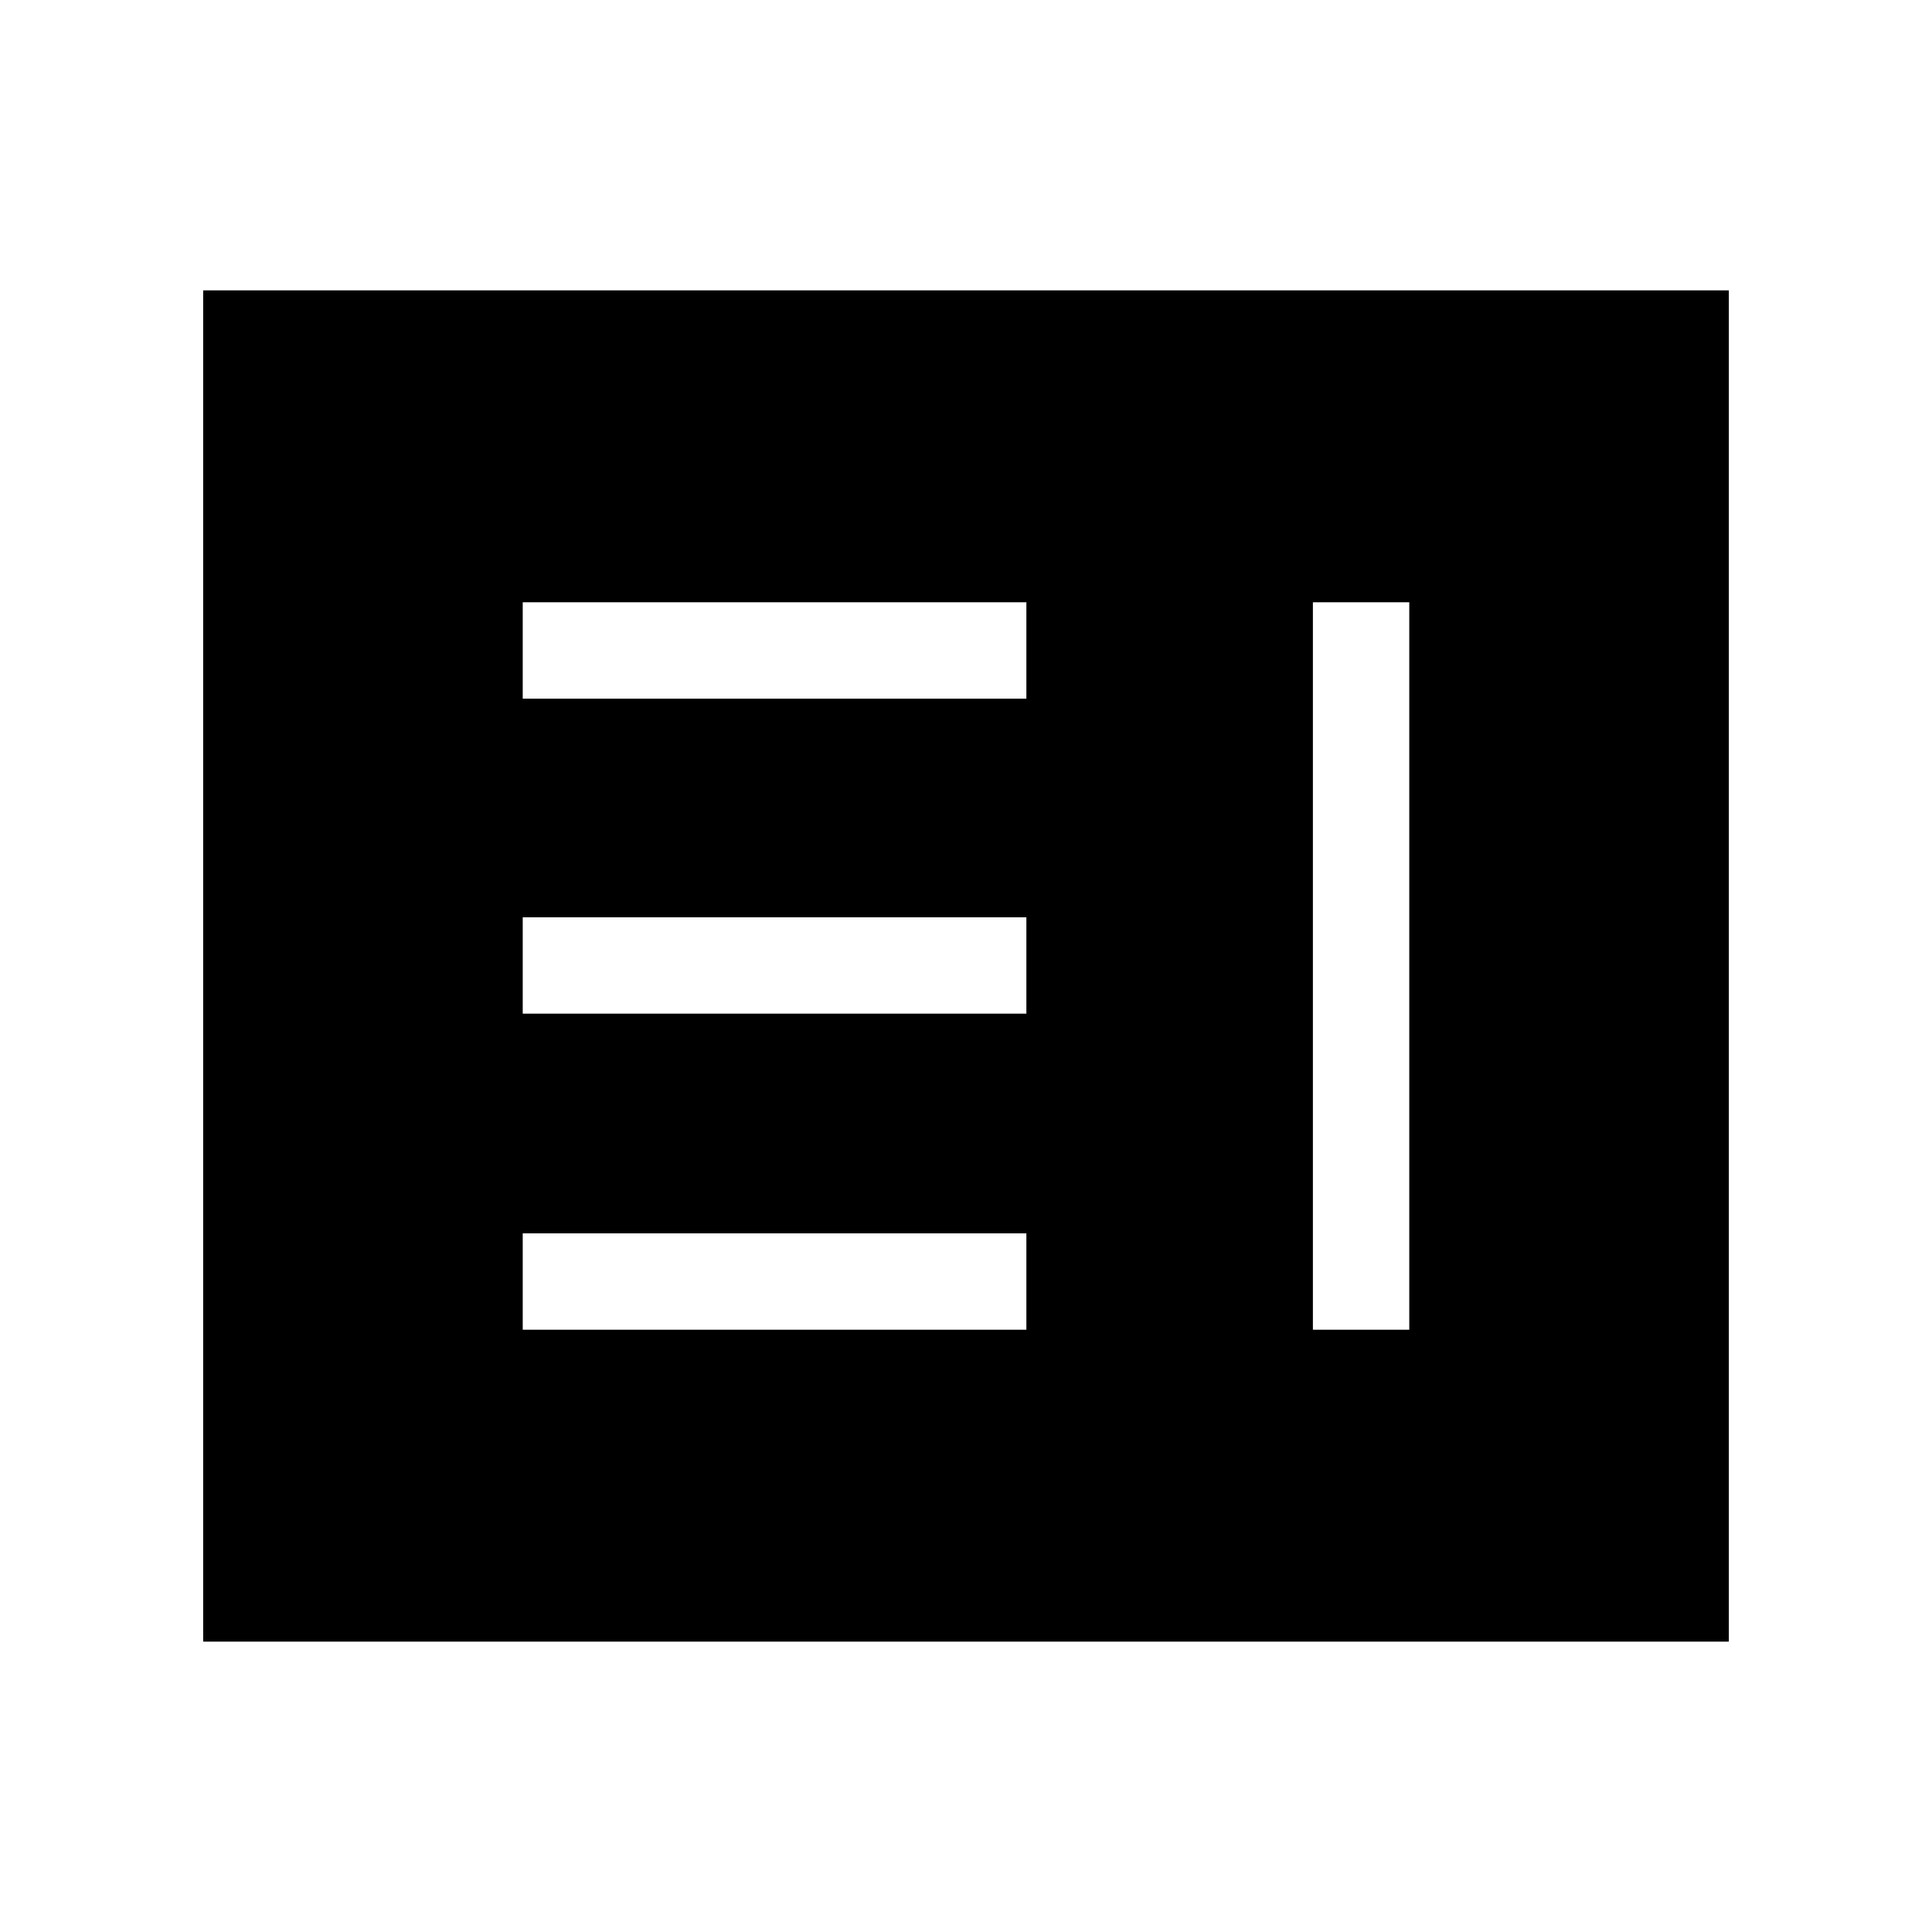 <svg xmlns="http://www.w3.org/2000/svg" height="40" viewBox="0 -960 960 960" width="40"><path d="M259.74-299.27H510v-47.88H259.74v47.88Zm392.63 0h47.89v-361.46h-47.89v361.46ZM259.74-456.32H510v-47.88H259.74v47.88Zm0-156.53H510v-47.88H259.74v47.88ZM100.95-144.27v-671.46h758.1v671.46h-758.1Z"/></svg>